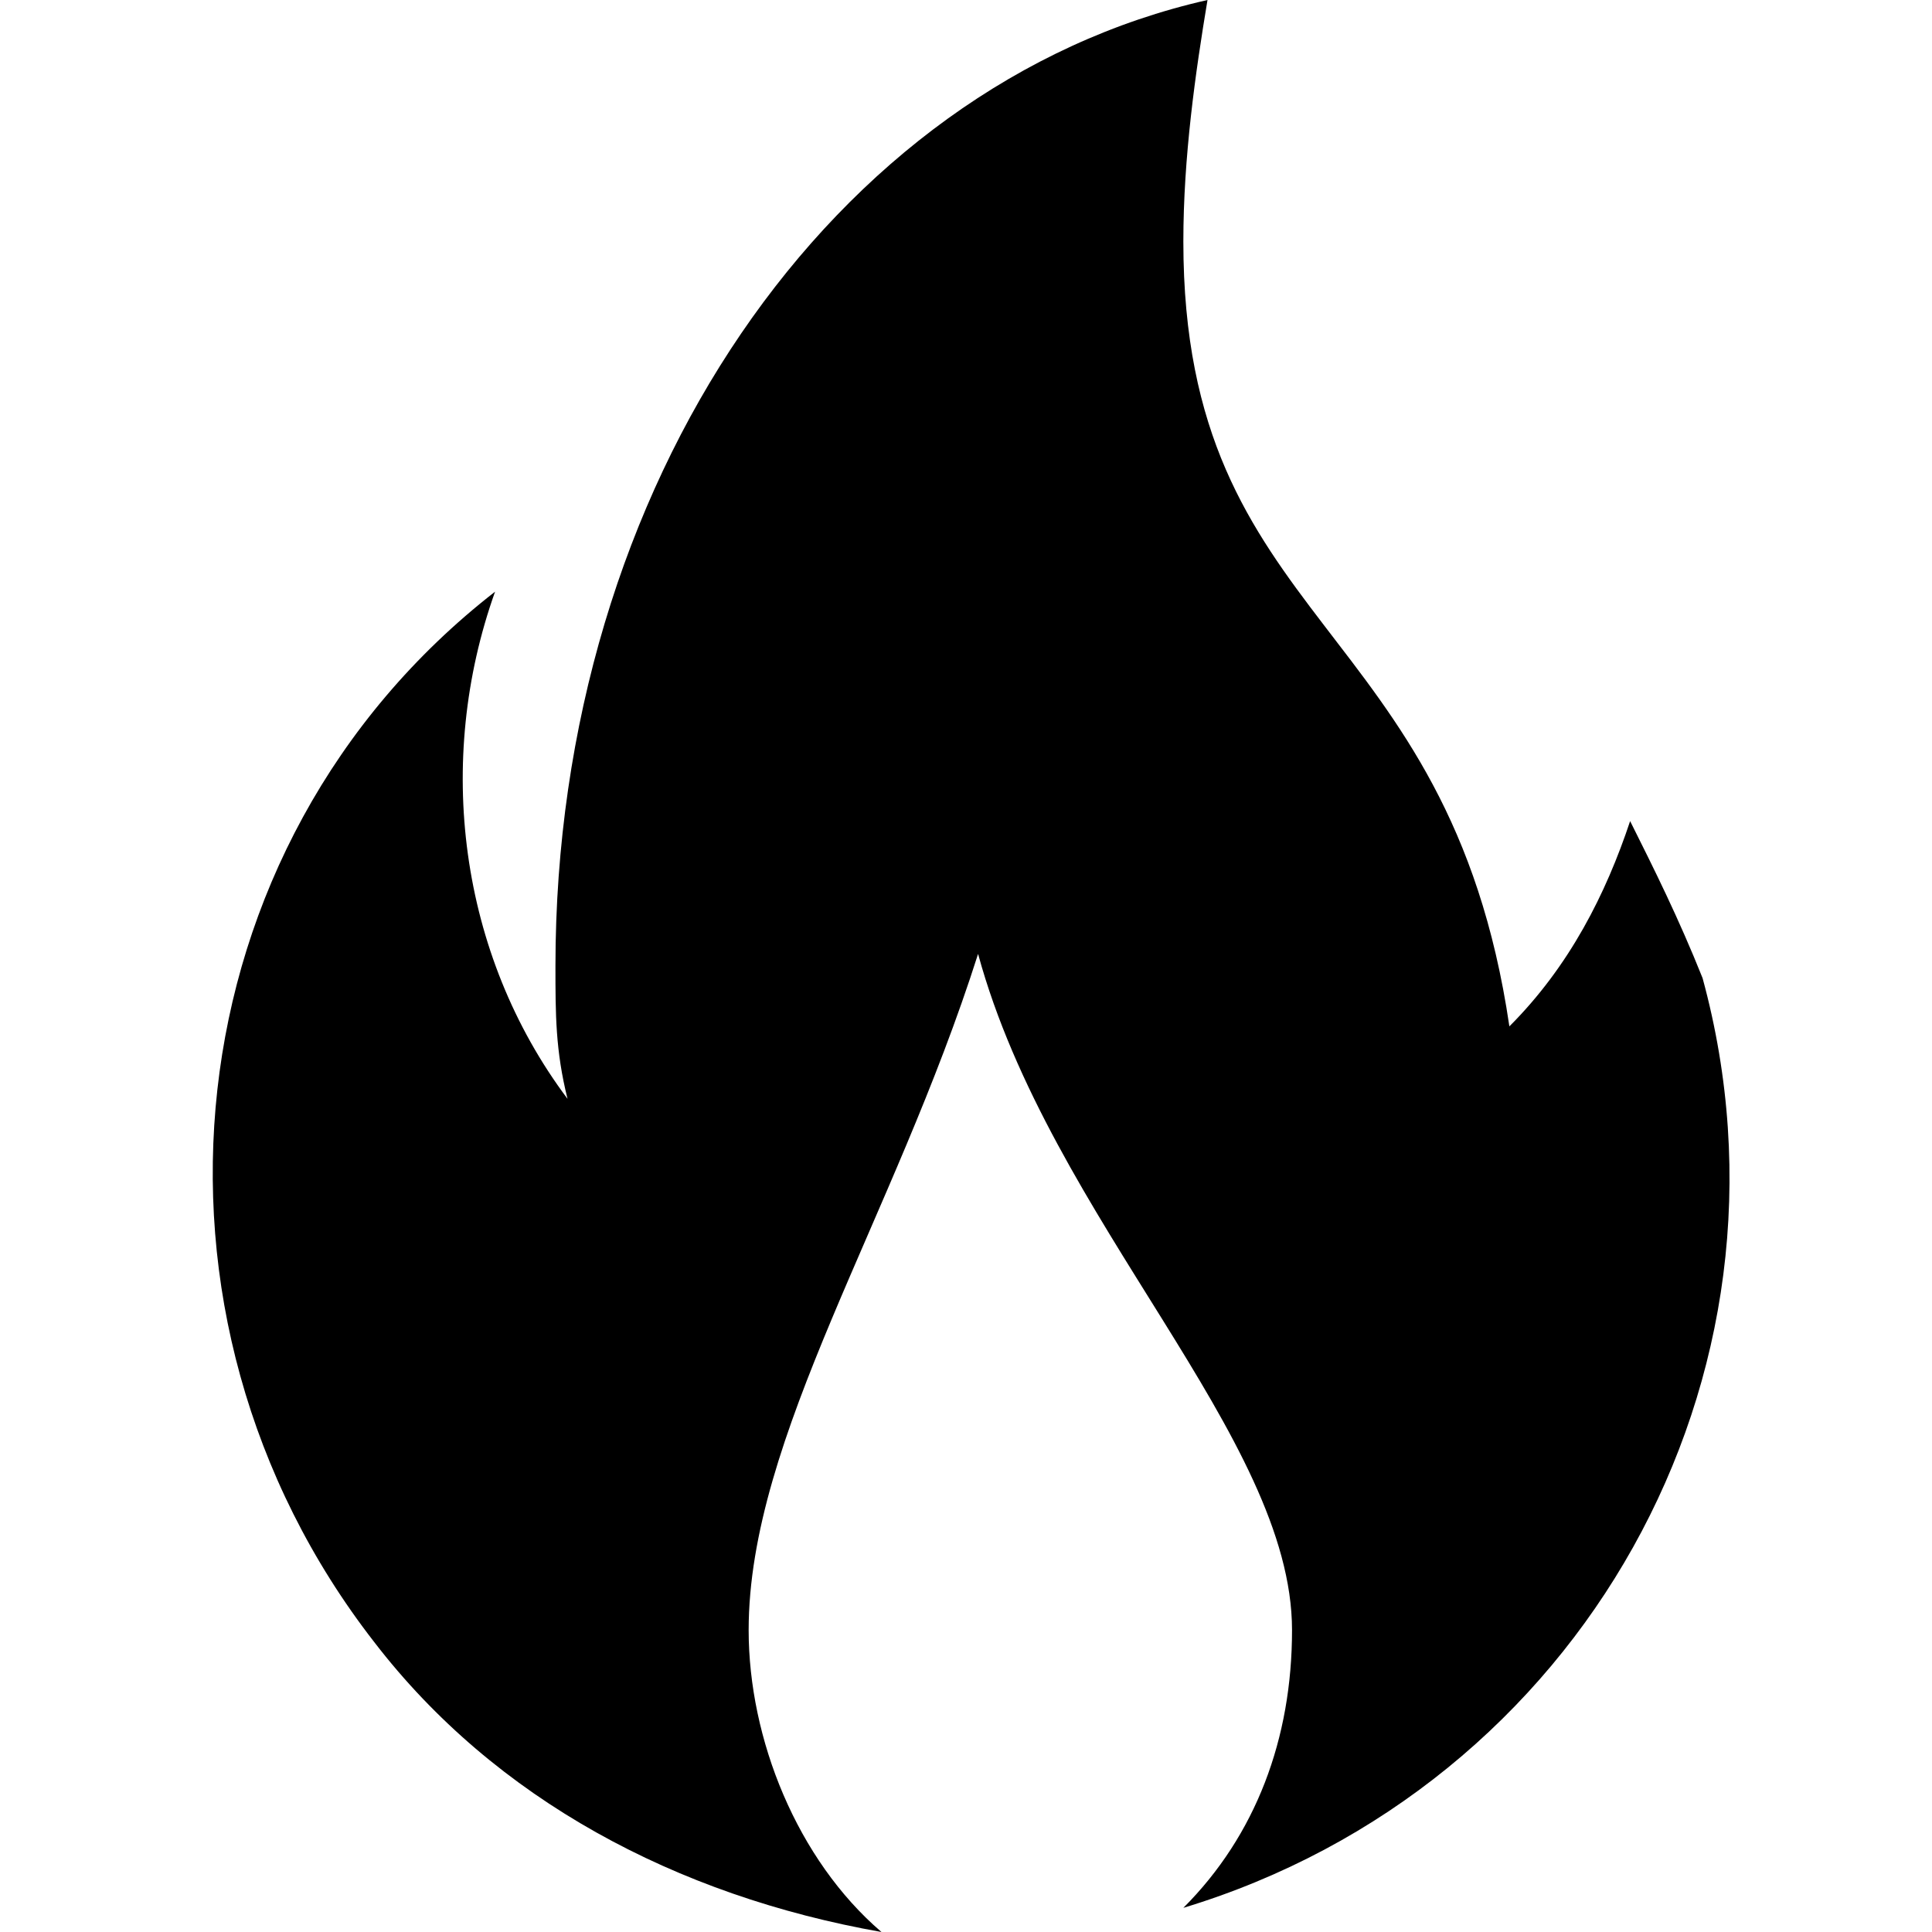 <svg xmlns="http://www.w3.org/2000/svg" viewBox="0 0 16 16">
<path id="icon-flame" d="M13.5,6.8C13.3,7.4,13,8,12.5,8.5C12,5.1,9.8,5.2,9.8,2c0-0.7,0.1-1.4,0.2-2C6.9,0.7,4.6,4,4.6,8c0,0.4,0,0.7,0.1,1.1C3.8,7.9,3.6,6.3,4.1,4.9C1.4,7,1,10.9,3.1,13.6c1,1.3,2.5,2.1,4.2,2.4c-0.7-0.6-1.1-1.6-1.1-2.5c0-1.6,1.2-3.4,1.9-5.6c0.6,2.2,2.6,4,2.6,5.6c0,0.9-0.3,1.7-0.9,2.3c3.3-1,5.2-4.4,4.3-7.7C13.9,7.6,13.7,7.2,13.5,6.8">
<!-- <animate dur="400ms" repeatCount="indefinite" attributeName="d" values="
M13.5,6.8C13.3,7.4,13,8,12.5,8.5C12,5.1,9.8,5.2,9.8,2c0-0.7,0.1-1.4,0.2-2C6.9,0.7,4.6,4,4.6,8c0,0.4,0,0.7,0.1,1.1C3.8,7.9,3.6,6.3,4.1,4.9C1.4,7,1,10.9,3.1,13.6c1,1.3,2.5,2.1,4.2,2.4c-0.7-0.6-1.1-1.6-1.1-2.5c0-1.6,1.2-3.4,1.9-5.6c0.6,2.2,2.6,4,2.6,5.6c0,0.9-0.3,1.7-0.9,2.3c3.3-1,5.2-4.4,4.3-7.7C13.9,7.6,13.7,7.2,13.5,6.8;
M12.9,4.8c0.6,1.9-0.4,3.7-0.8,4.1c-0.8-4.6-2.7-4-3.2-6.2C8.9,2,8.7,1.8,8.9,1.2c-2.2,3.2-3,3-4,6.7c0,0.4,0,1.2,0,1.5C3.6,9.2,2.3,7.3,2.7,5.5c-1.4,3.8-1.6,5.9,0.3,8.1c1.1,1.3,2.2,1.9,3.8,2.3c-0.7-0.6-1.1-2.2-1.1-3.2c0-1.6,1.7-4,2.3-6.1c0.6,2.2,3.1,4.8,3.1,6.4c0,0.9-0.9,2.1-1.5,2.7c3.3-1,5.7-4.3,4.8-7.6c-0.1-0.4-0.5-1.4-0.7-1.8;
M13.5,6.8C13.3,7.4,13,8,12.5,8.5C12,5.1,9.8,5.2,9.8,2c0-0.7,0.1-1.4,0.2-2C6.9,0.7,4.6,4,4.6,8c0,0.4,0,0.7,0.1,1.1C3.8,7.9,3.6,6.3,4.1,4.9C1.4,7,1,10.9,3.1,13.6c1,1.3,2.5,2.1,4.2,2.4c-0.7-0.6-1.1-1.6-1.1-2.5c0-1.6,1.2-3.4,1.9-5.6c0.6,2.2,2.6,4,2.6,5.6c0,0.9-0.3,1.7-0.9,2.3c3.3-1,5.2-4.4,4.3-7.7C13.9,7.6,13.7,7.2,13.5,6.8"/>
 --></path>
<!--<style>
#icon-flame {
	animation: pulse 300ms infinite alternate, flash 700ms infinite;
	transform-origin: 50% 100%;
}
@keyframes pulse {
	from {
		transform: scale(.95);
	}
}
@keyframes flash {
	from {
		opacity: .5;
	}
}
</style>-->
</svg>